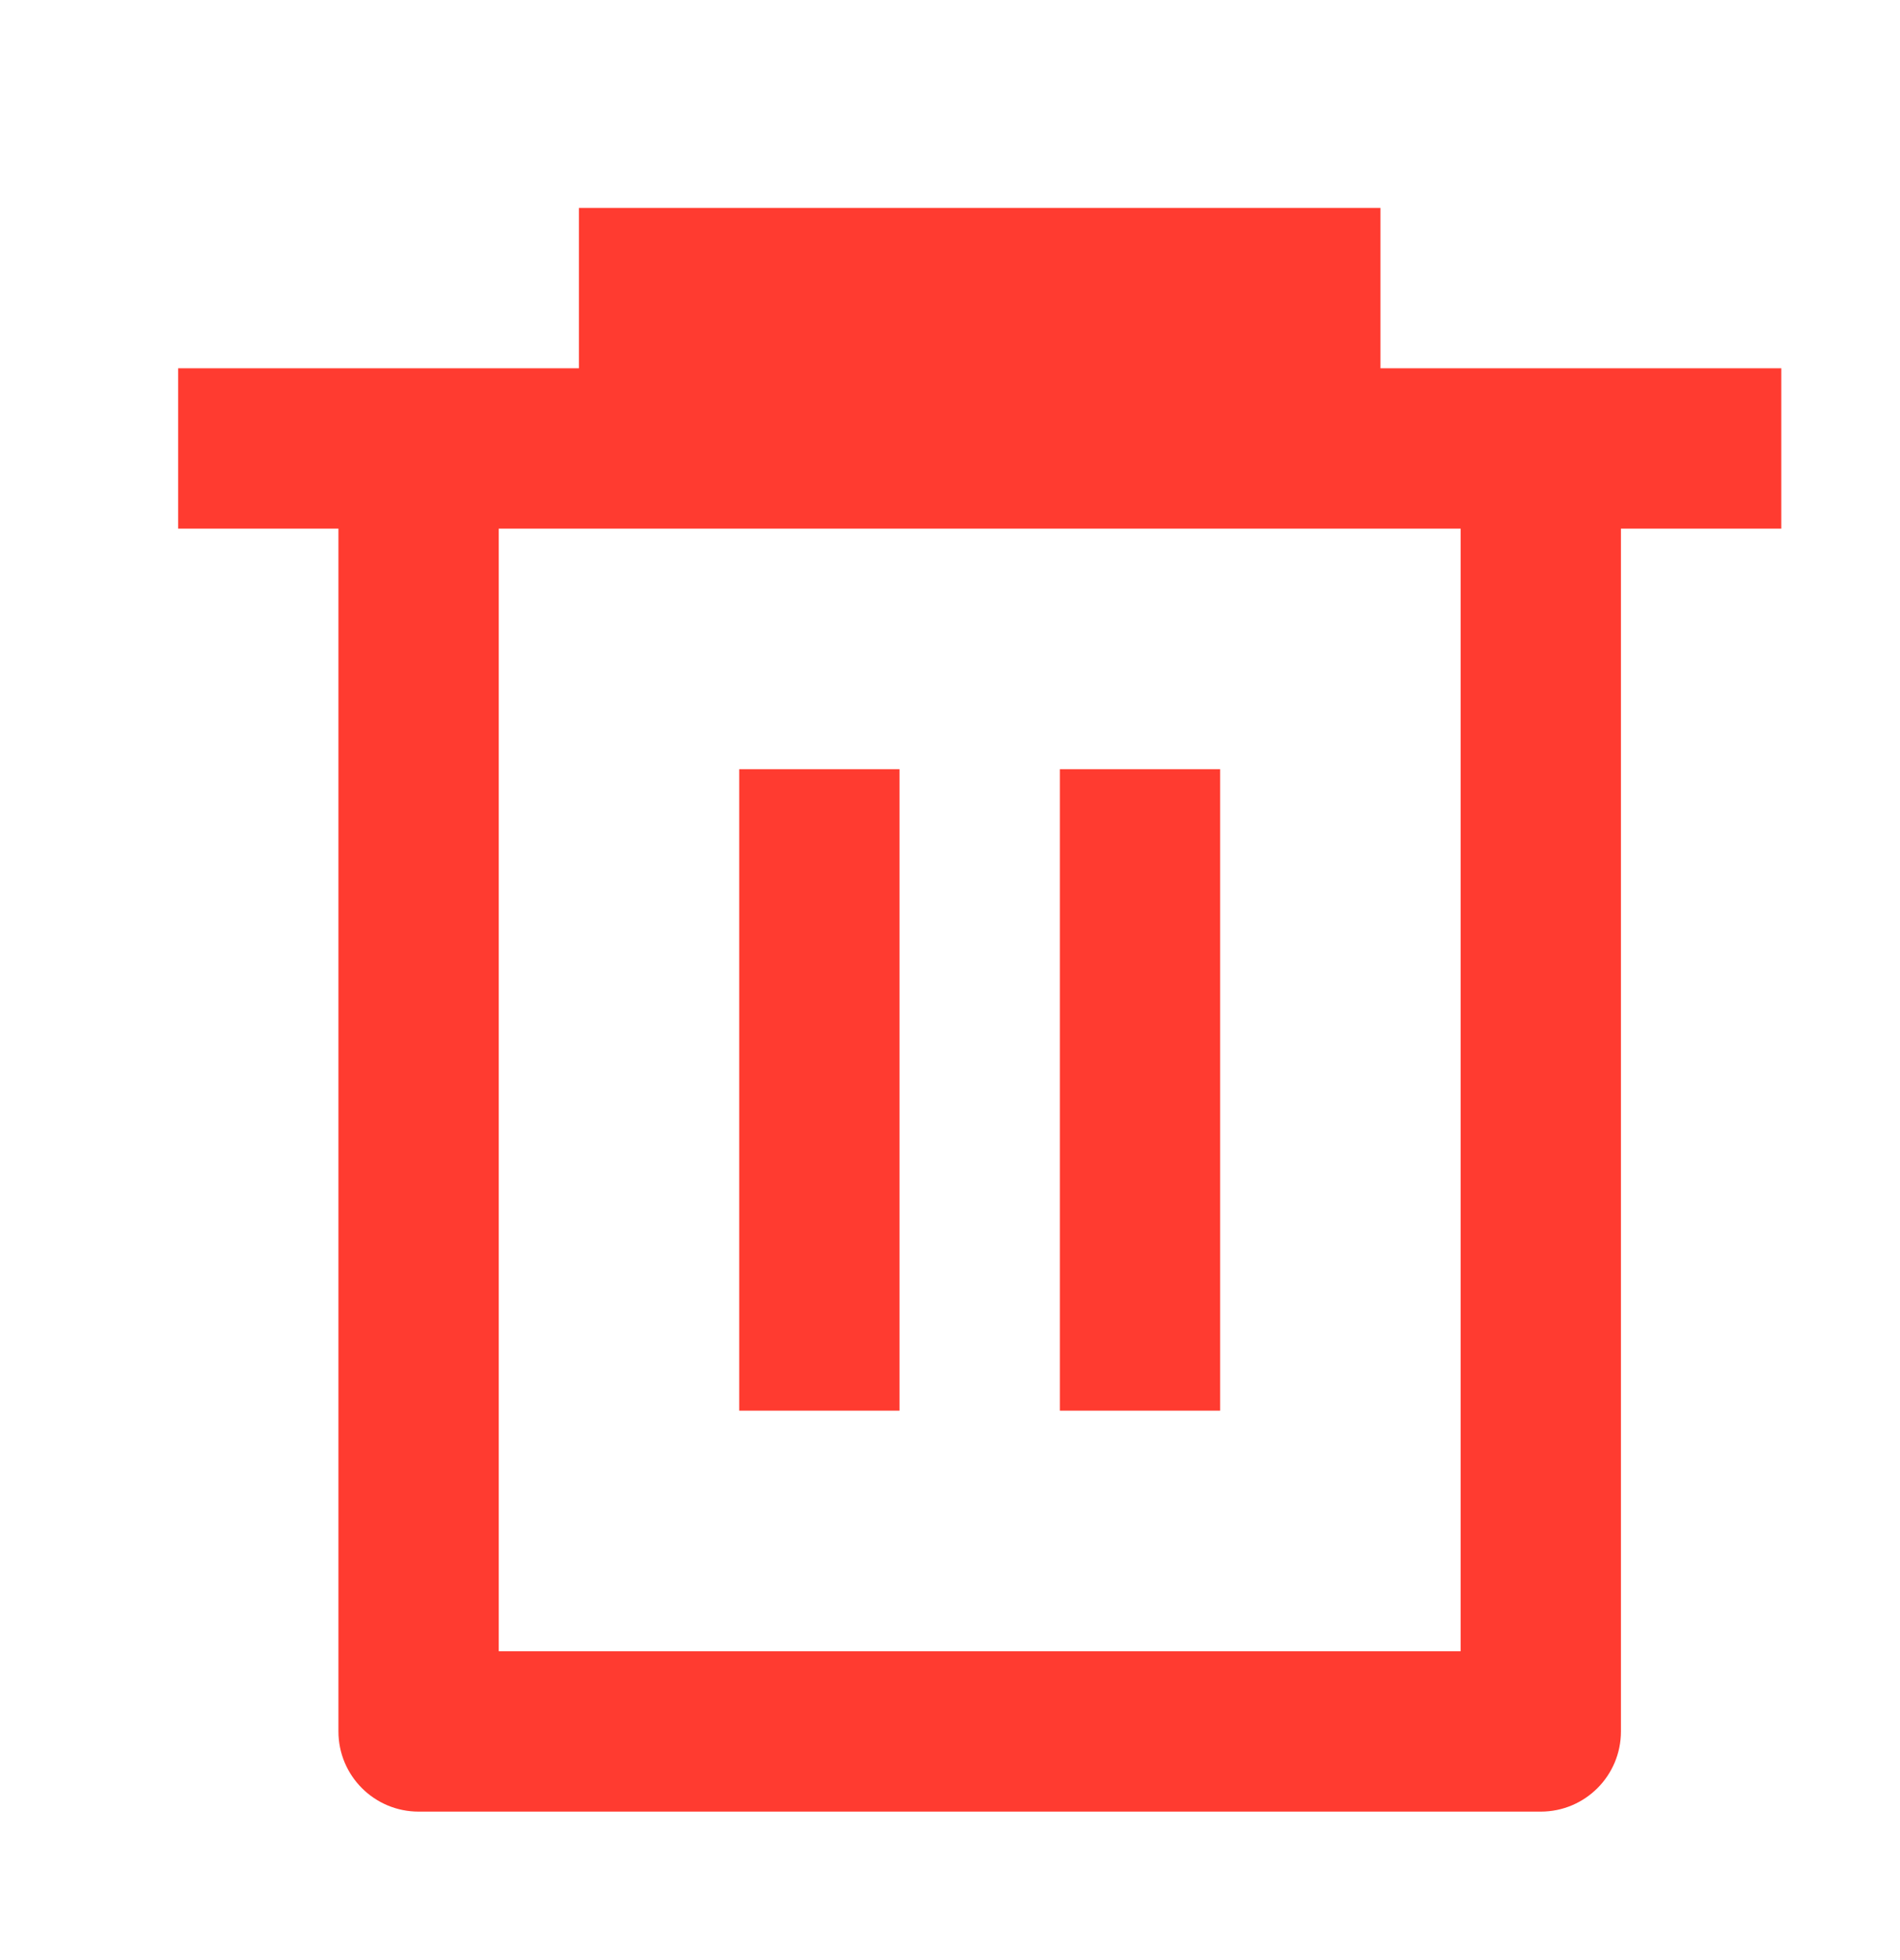 <svg width="32" height="33" viewBox="0 0 32 33" fill="none" xmlns="http://www.w3.org/2000/svg">
<path d="M9.75 6.2V3.5H23.25V6.2H30V8.9H27.3V29.15C27.3 29.896 26.696 30.5 25.95 30.5H7.05C6.304 30.5 5.7 29.896 5.7 29.15V8.9H3V6.2H9.75ZM8.4 8.9V27.8H24.6V8.9H8.4ZM12.45 12.95H15.15V23.75H12.45V12.95ZM17.85 12.95H20.55V23.75H17.85V12.95Z" fill="#FF3B30"/>
</svg>
